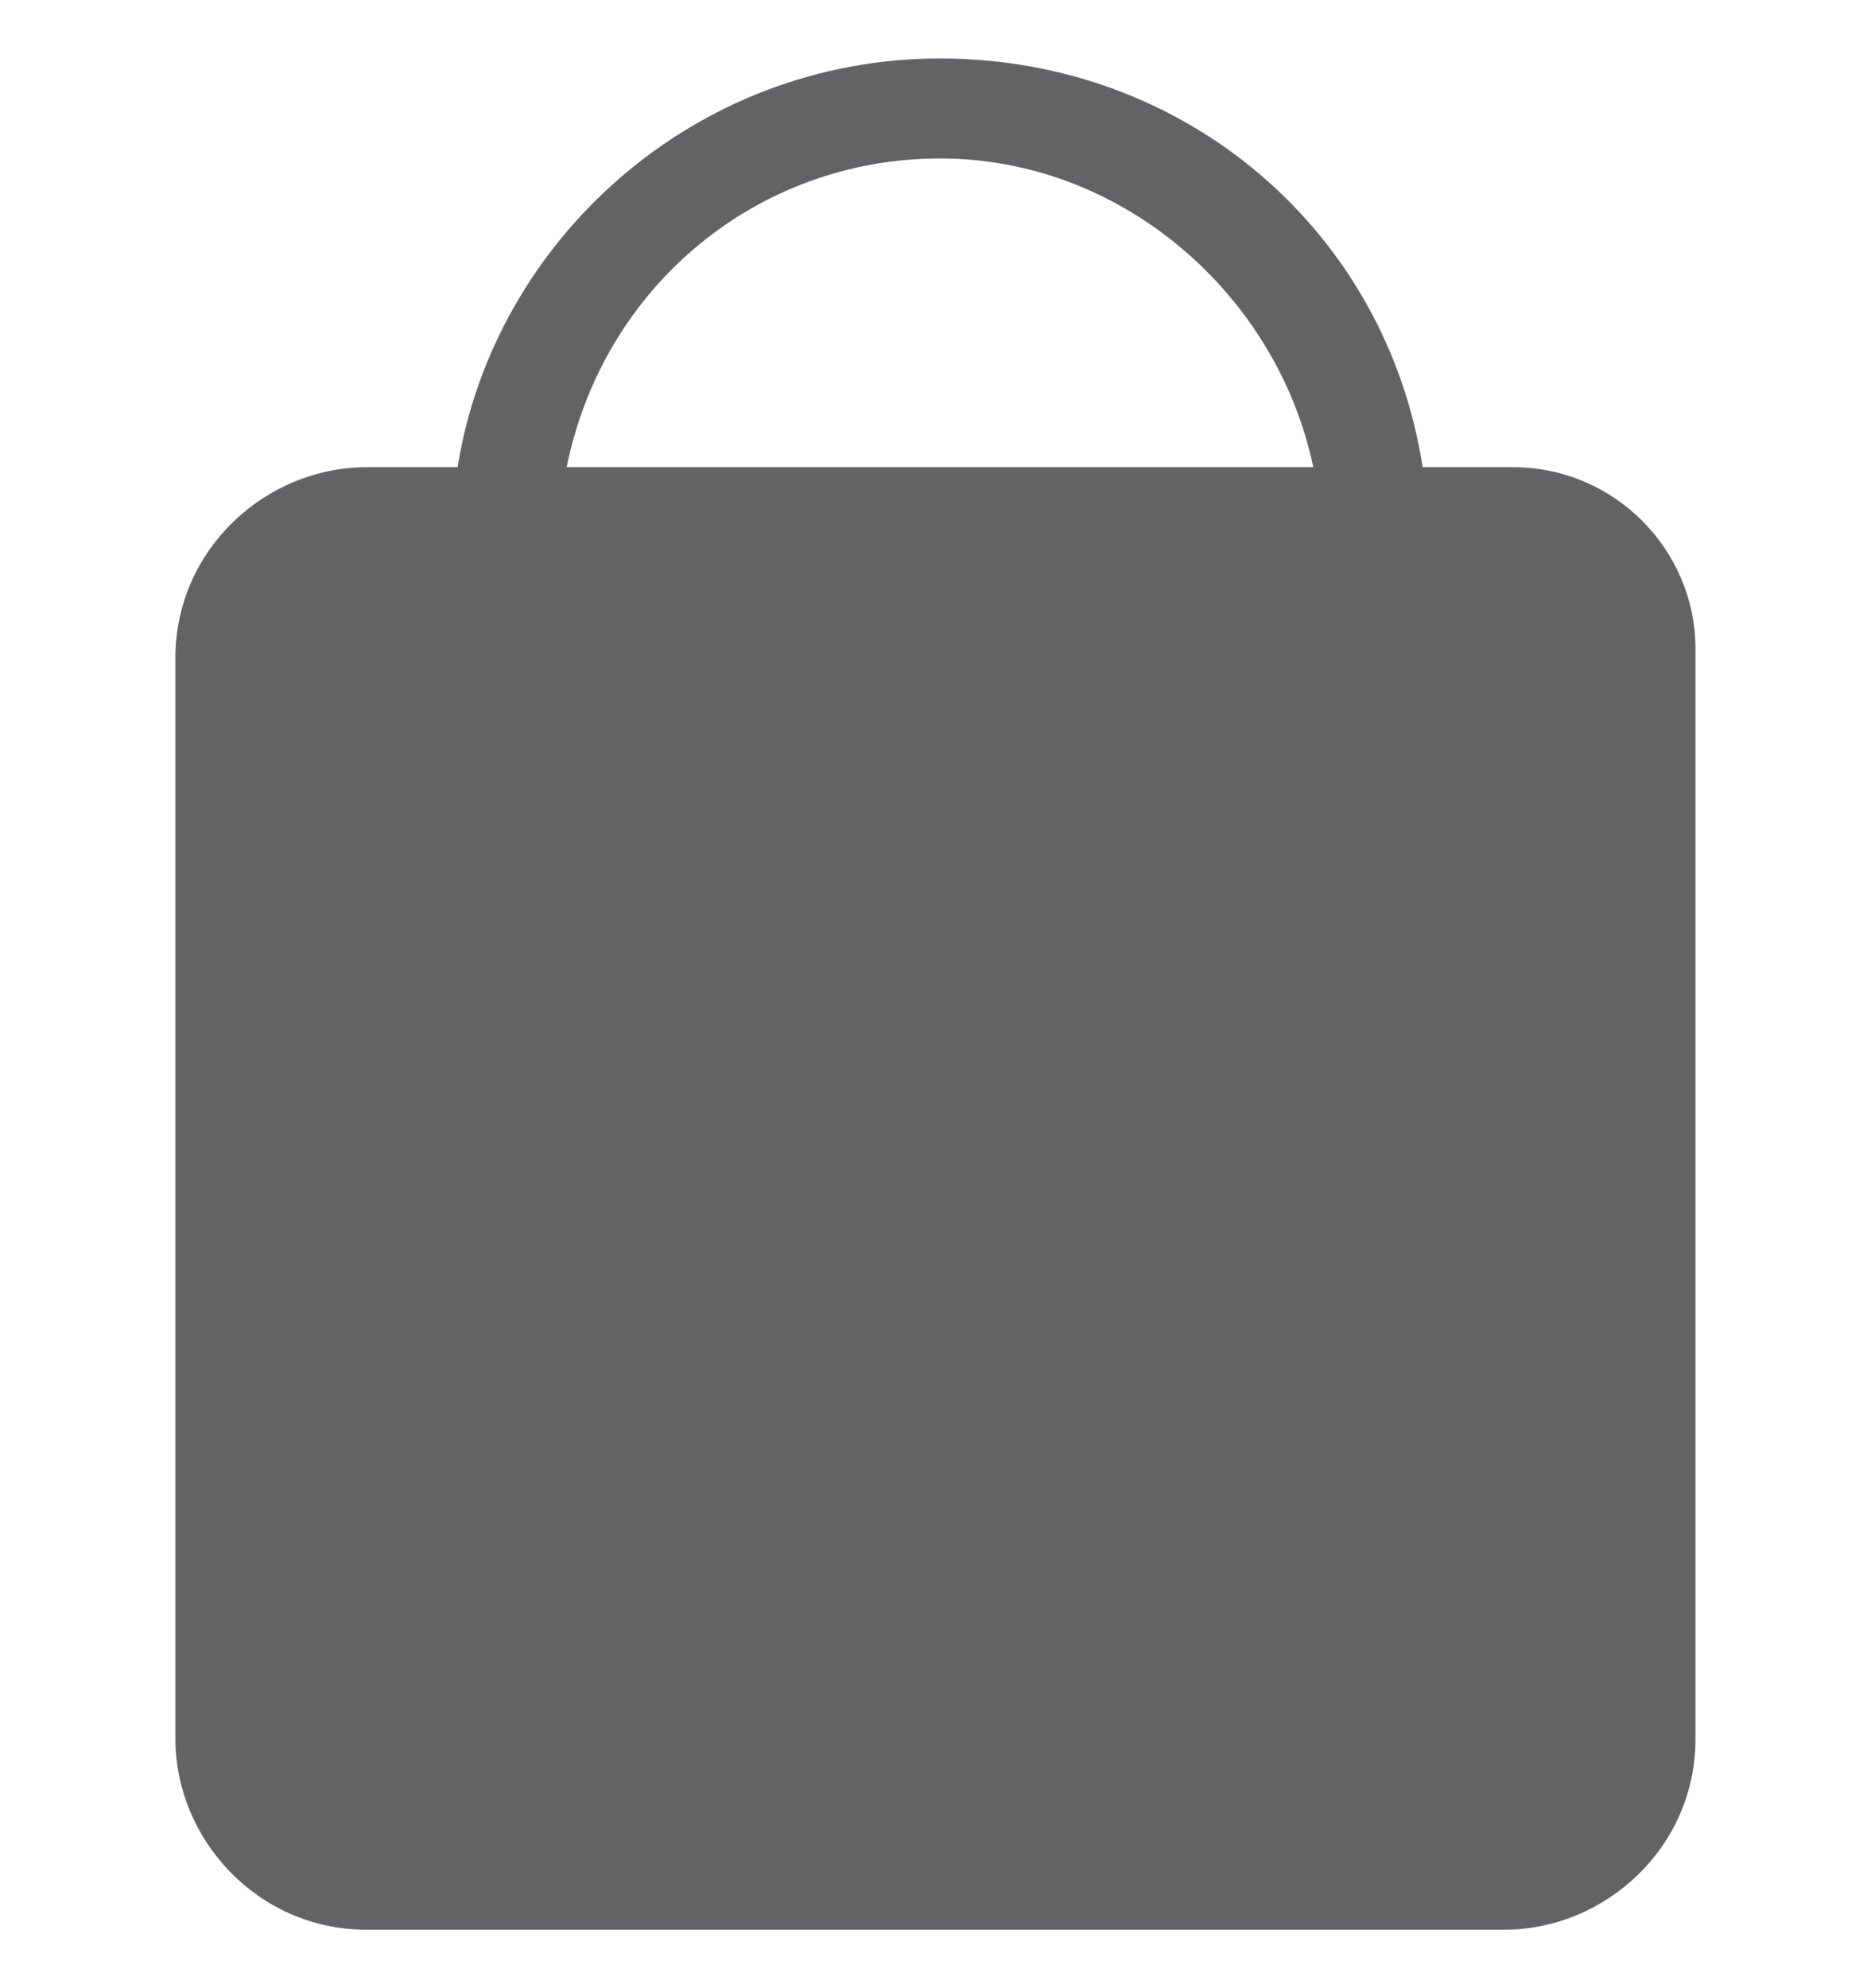 <svg xmlns="http://www.w3.org/2000/svg" width="16" height="17" viewBox="0 0 16 17" fill="none">
  <path d="M12.943 3.995H12.166C11.853 1.975 10.14 0.5 8.039 0.5C5.937 0.5 4.223 2.054 3.913 3.995H3.134C2.277 3.995 1.5 4.694 1.5 5.626V14.869C1.5 15.723 2.201 16.5 3.134 16.5H12.865C13.722 16.5 14.499 15.801 14.499 14.869V5.548C14.499 4.694 13.798 3.995 12.942 3.995H12.943ZM8.041 1.355C9.596 1.355 10.921 2.519 11.231 3.995H4.846C5.159 2.443 6.482 1.355 8.039 1.355H8.041Z" fill="#636366"/>
</svg>